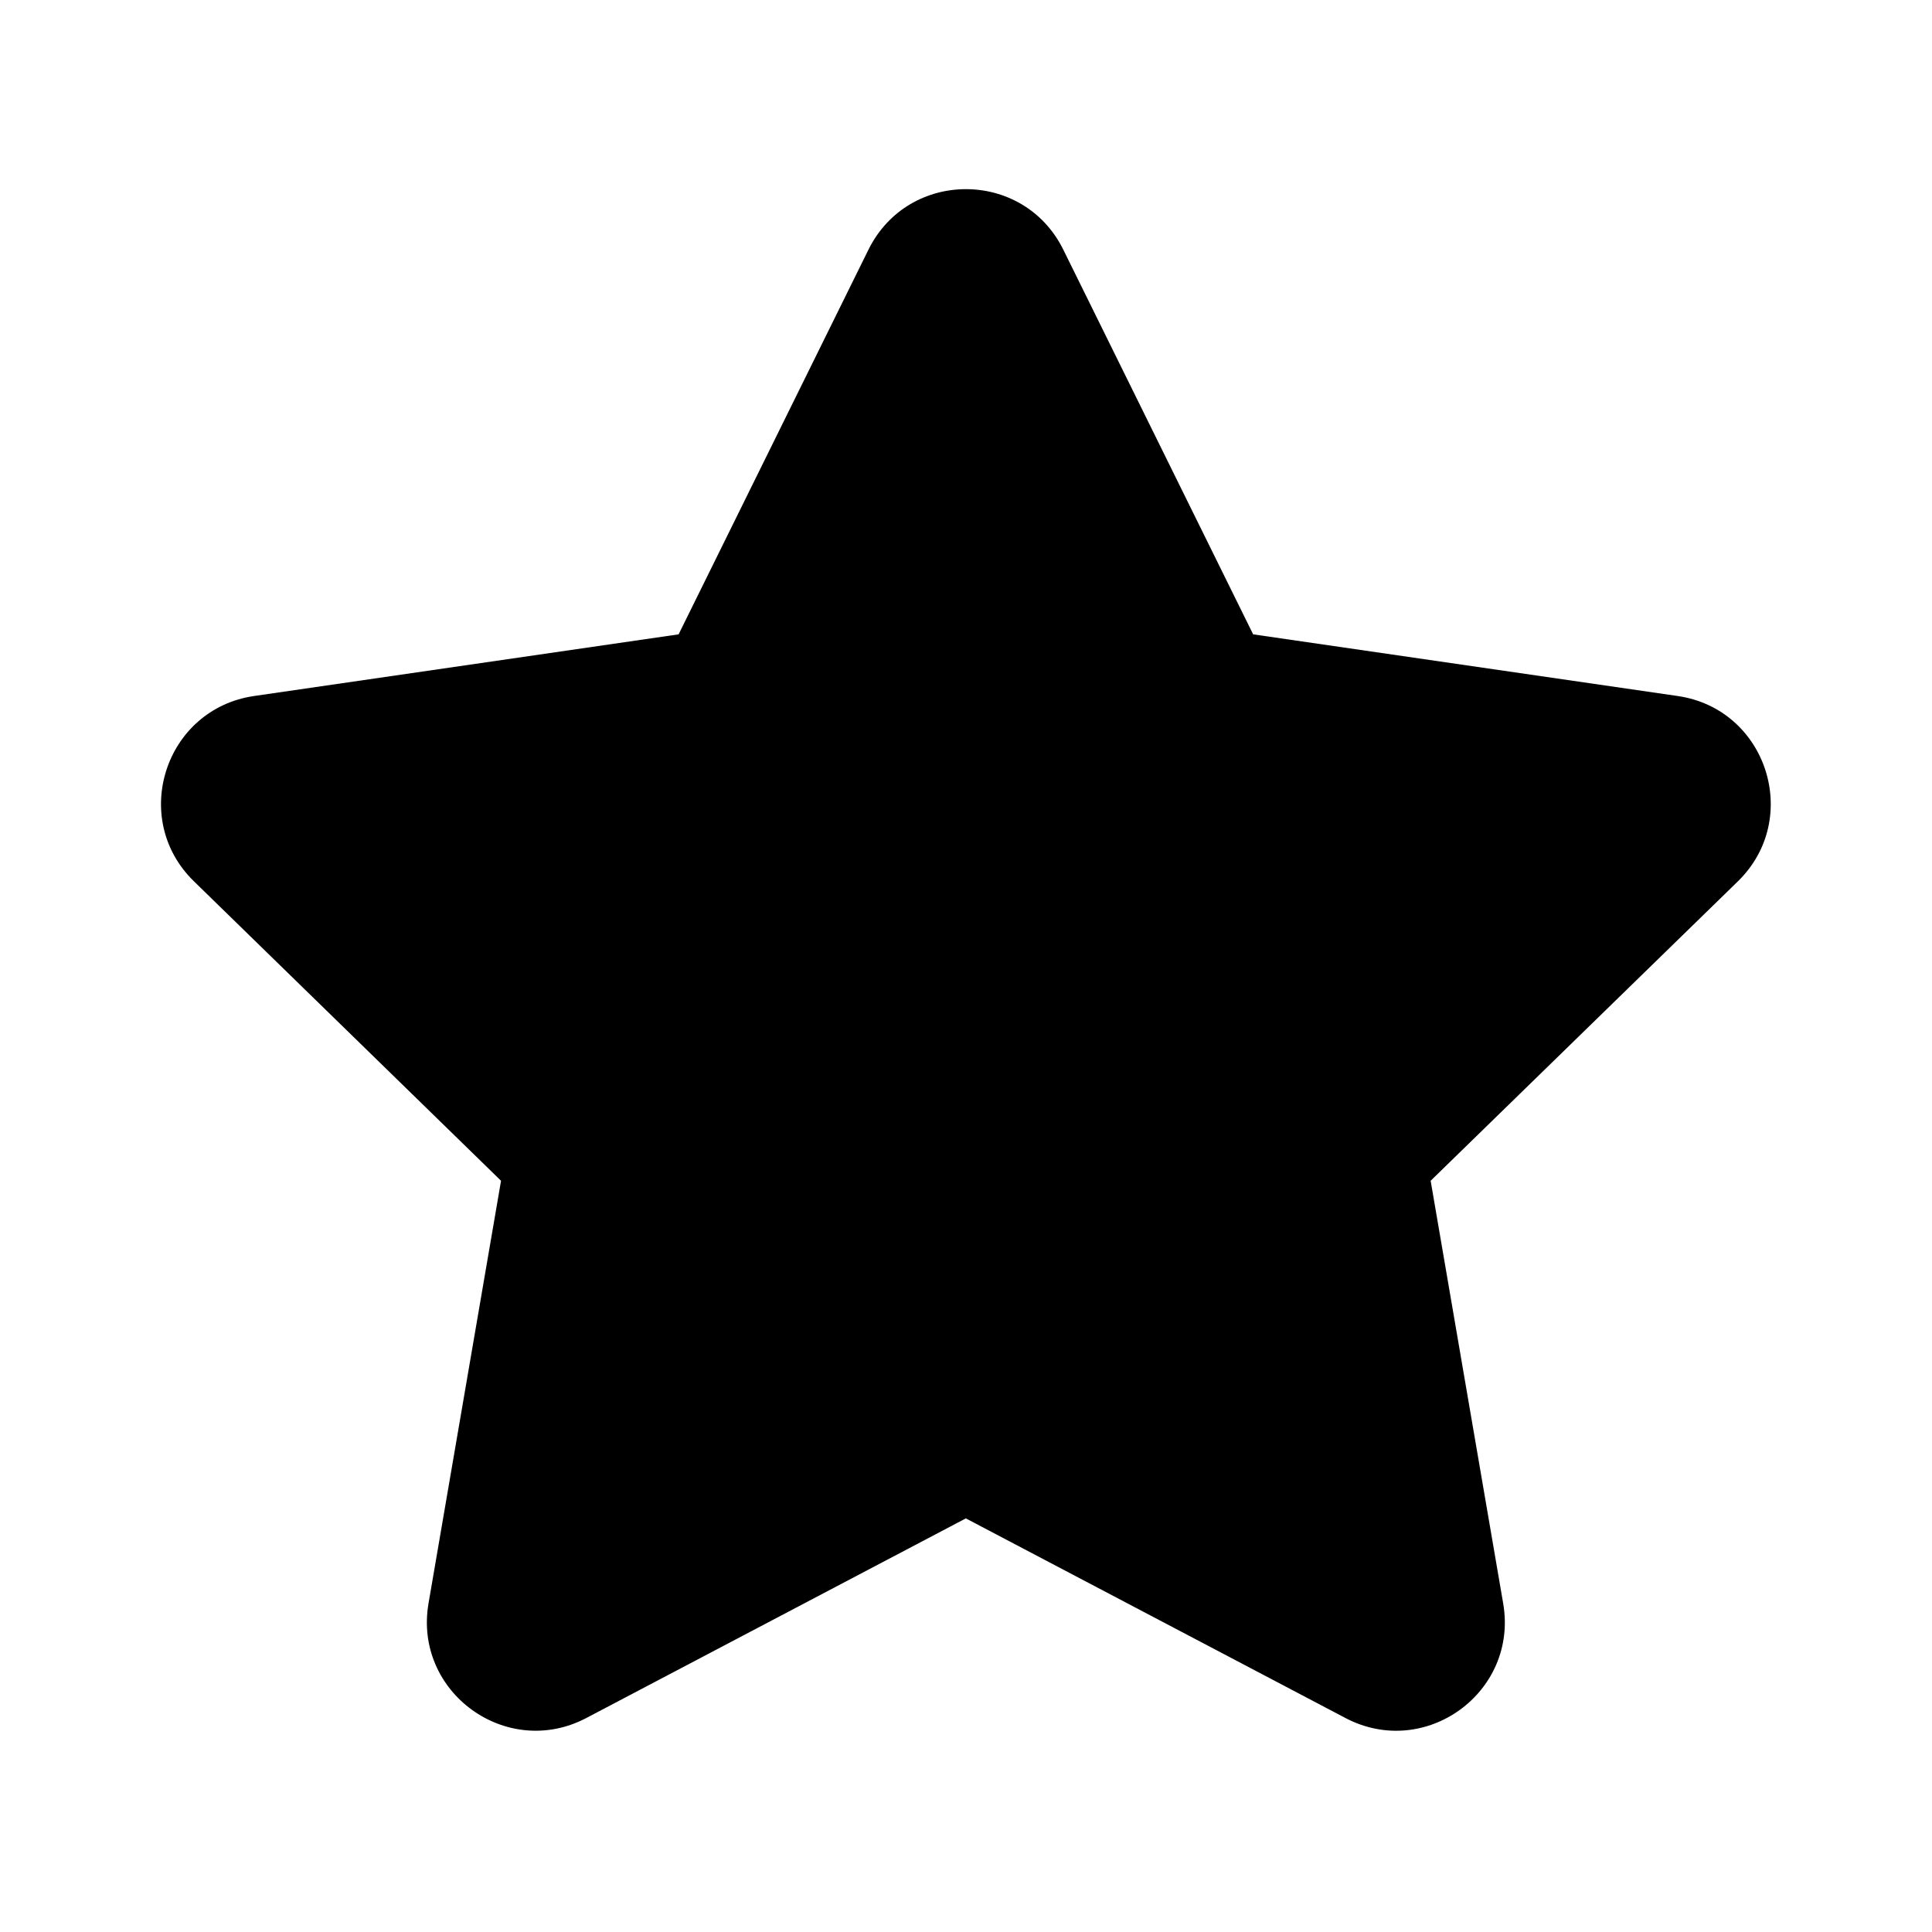 <svg xmlns="http://www.w3.org/2000/svg" width="24" height="24" viewBox="0 0 24 24"><path d="M10.788 3.102c.495-1.003 1.926-1.003 2.421 0l2.358 4.778 5.273.766c1.107.16 1.549 1.522.748 2.303l-3.816 3.719.901 5.25c.19 1.104-.968 1.945-1.959 1.424l-4.716-2.48-4.715 2.48c-.99.52-2.148-.32-1.96-1.423l.901-5.251-3.815-3.72c-.801-.78-.359-2.141.748-2.302L8.43 7.88l2.358-4.778Z"/></svg>
